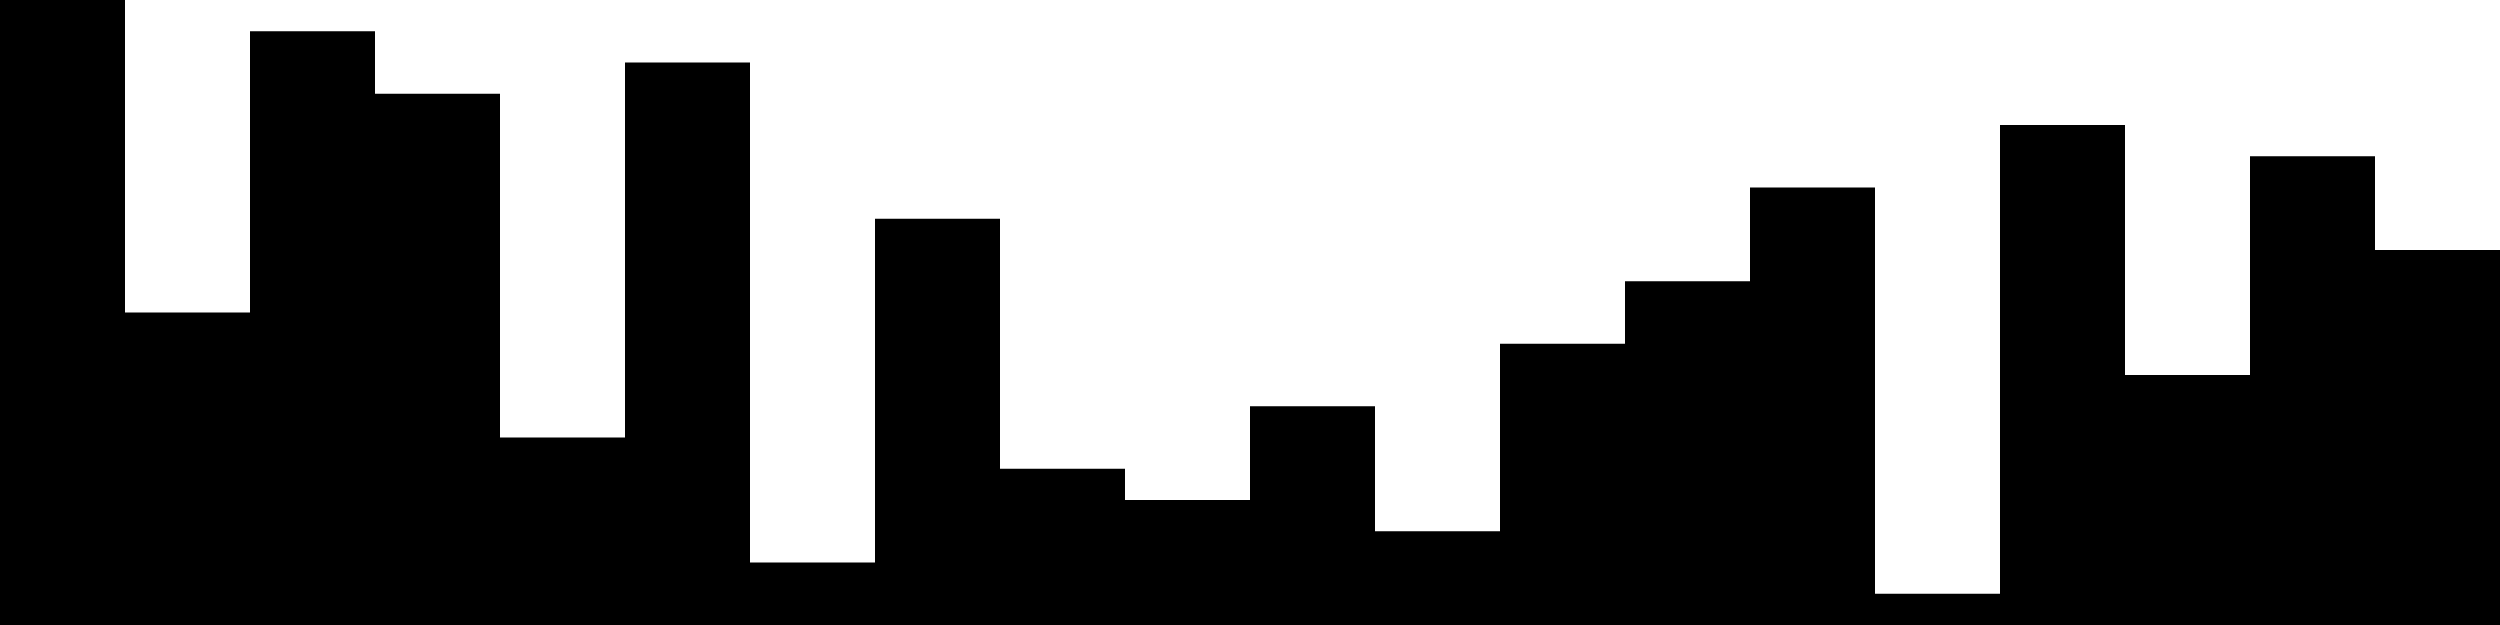 
<svg xmlns="http://www.w3.org/2000/svg" width="800" height="200">
<style>
rect {
    fill: black;
}
@media (prefers-color-scheme: dark) {
    rect {
        fill: white;
    }
}
</style>
<rect width="40" height="200" x="0" y="0" />
<rect width="40" height="100" x="40" y="100" />
<rect width="40" height="190" x="80" y="10" />
<rect width="40" height="170" x="120" y="30" />
<rect width="40" height="60" x="160" y="140" />
<rect width="40" height="180" x="200" y="20" />
<rect width="40" height="20" x="240" y="180" />
<rect width="40" height="130" x="280" y="70" />
<rect width="40" height="50" x="320" y="150" />
<rect width="40" height="40" x="360" y="160" />
<rect width="40" height="70" x="400" y="130" />
<rect width="40" height="30" x="440" y="170" />
<rect width="40" height="90" x="480" y="110" />
<rect width="40" height="110" x="520" y="90" />
<rect width="40" height="140" x="560" y="60" />
<rect width="40" height="10" x="600" y="190" />
<rect width="40" height="160" x="640" y="40" />
<rect width="40" height="80" x="680" y="120" />
<rect width="40" height="150" x="720" y="50" />
<rect width="40" height="120" x="760" y="80" />
</svg>
